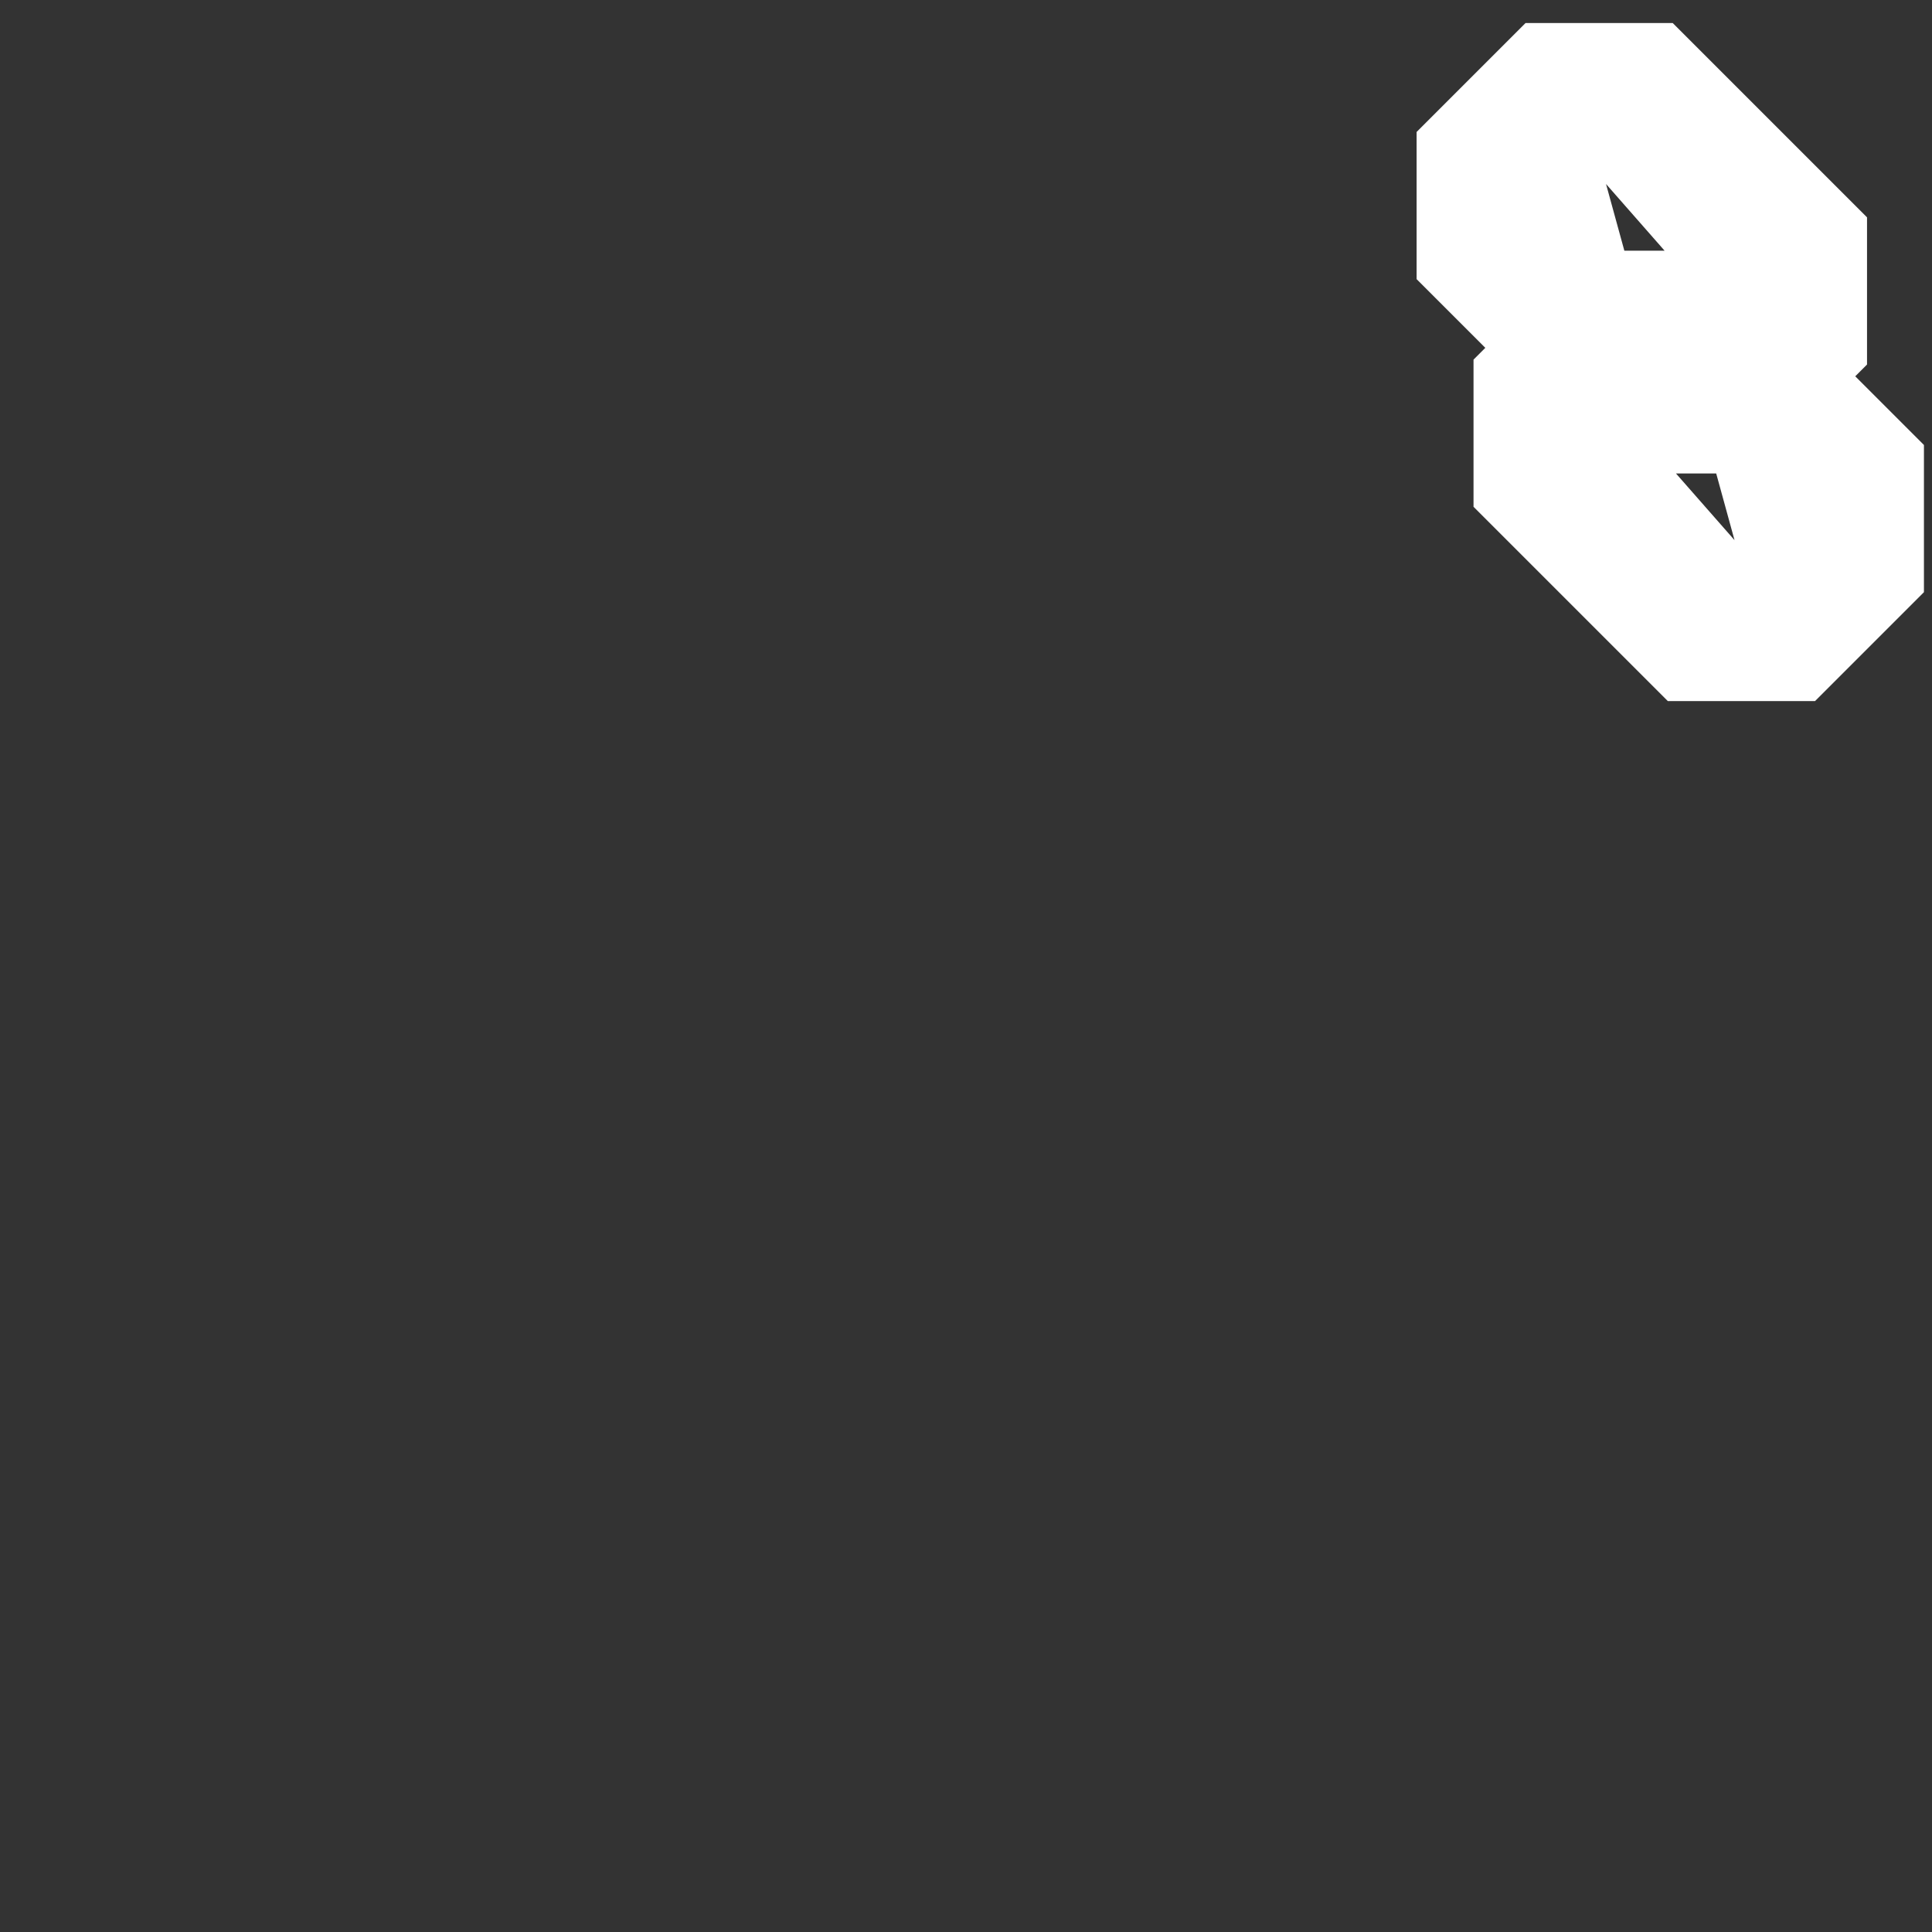 <?xml version="1.0" standalone="no"?>
<!DOCTYPE svg PUBLIC "-//W3C//DTD SVG 20010904//EN"
  "http://www.w3.org/TR/2001/REC-SVG-20010904/DTD/svg10.dtd">
<svg width="24" height="24">
<rect width="100%" height="100%" fill="#333333" stroke="none"/>
<g style="fill:black;fill-opacity:1;stroke:none;stroke-width:1;stroke-opacity:0;fill-rule:nonzero;">
<g style="fill:#FFF;stroke:gray;" transform="matrix(0.707 0.707 -0.707 0.707 9.26 -13.354)">
  <path d="M21,2.293 L21,5.378 L22.879,5.5 L22,5 L22,3 L23.707,3 L25,4.293 L25,6.207 L23.707,7.5 L20.293,7.5 L19,6.207 L19,4.293 L21,2.293 Z M21.207,1.5 L22.5,2.793 L22.5,4.707 L20.5,6.707 L20.5,3.622 L18.621,3.5 L19.5,4 L19.5,6 L17.793,6 L16.5,4.707 L16.5,2.793 L17.793,1.5 L21.207,1.5 Z"/>
</g>
</g>
</svg>
